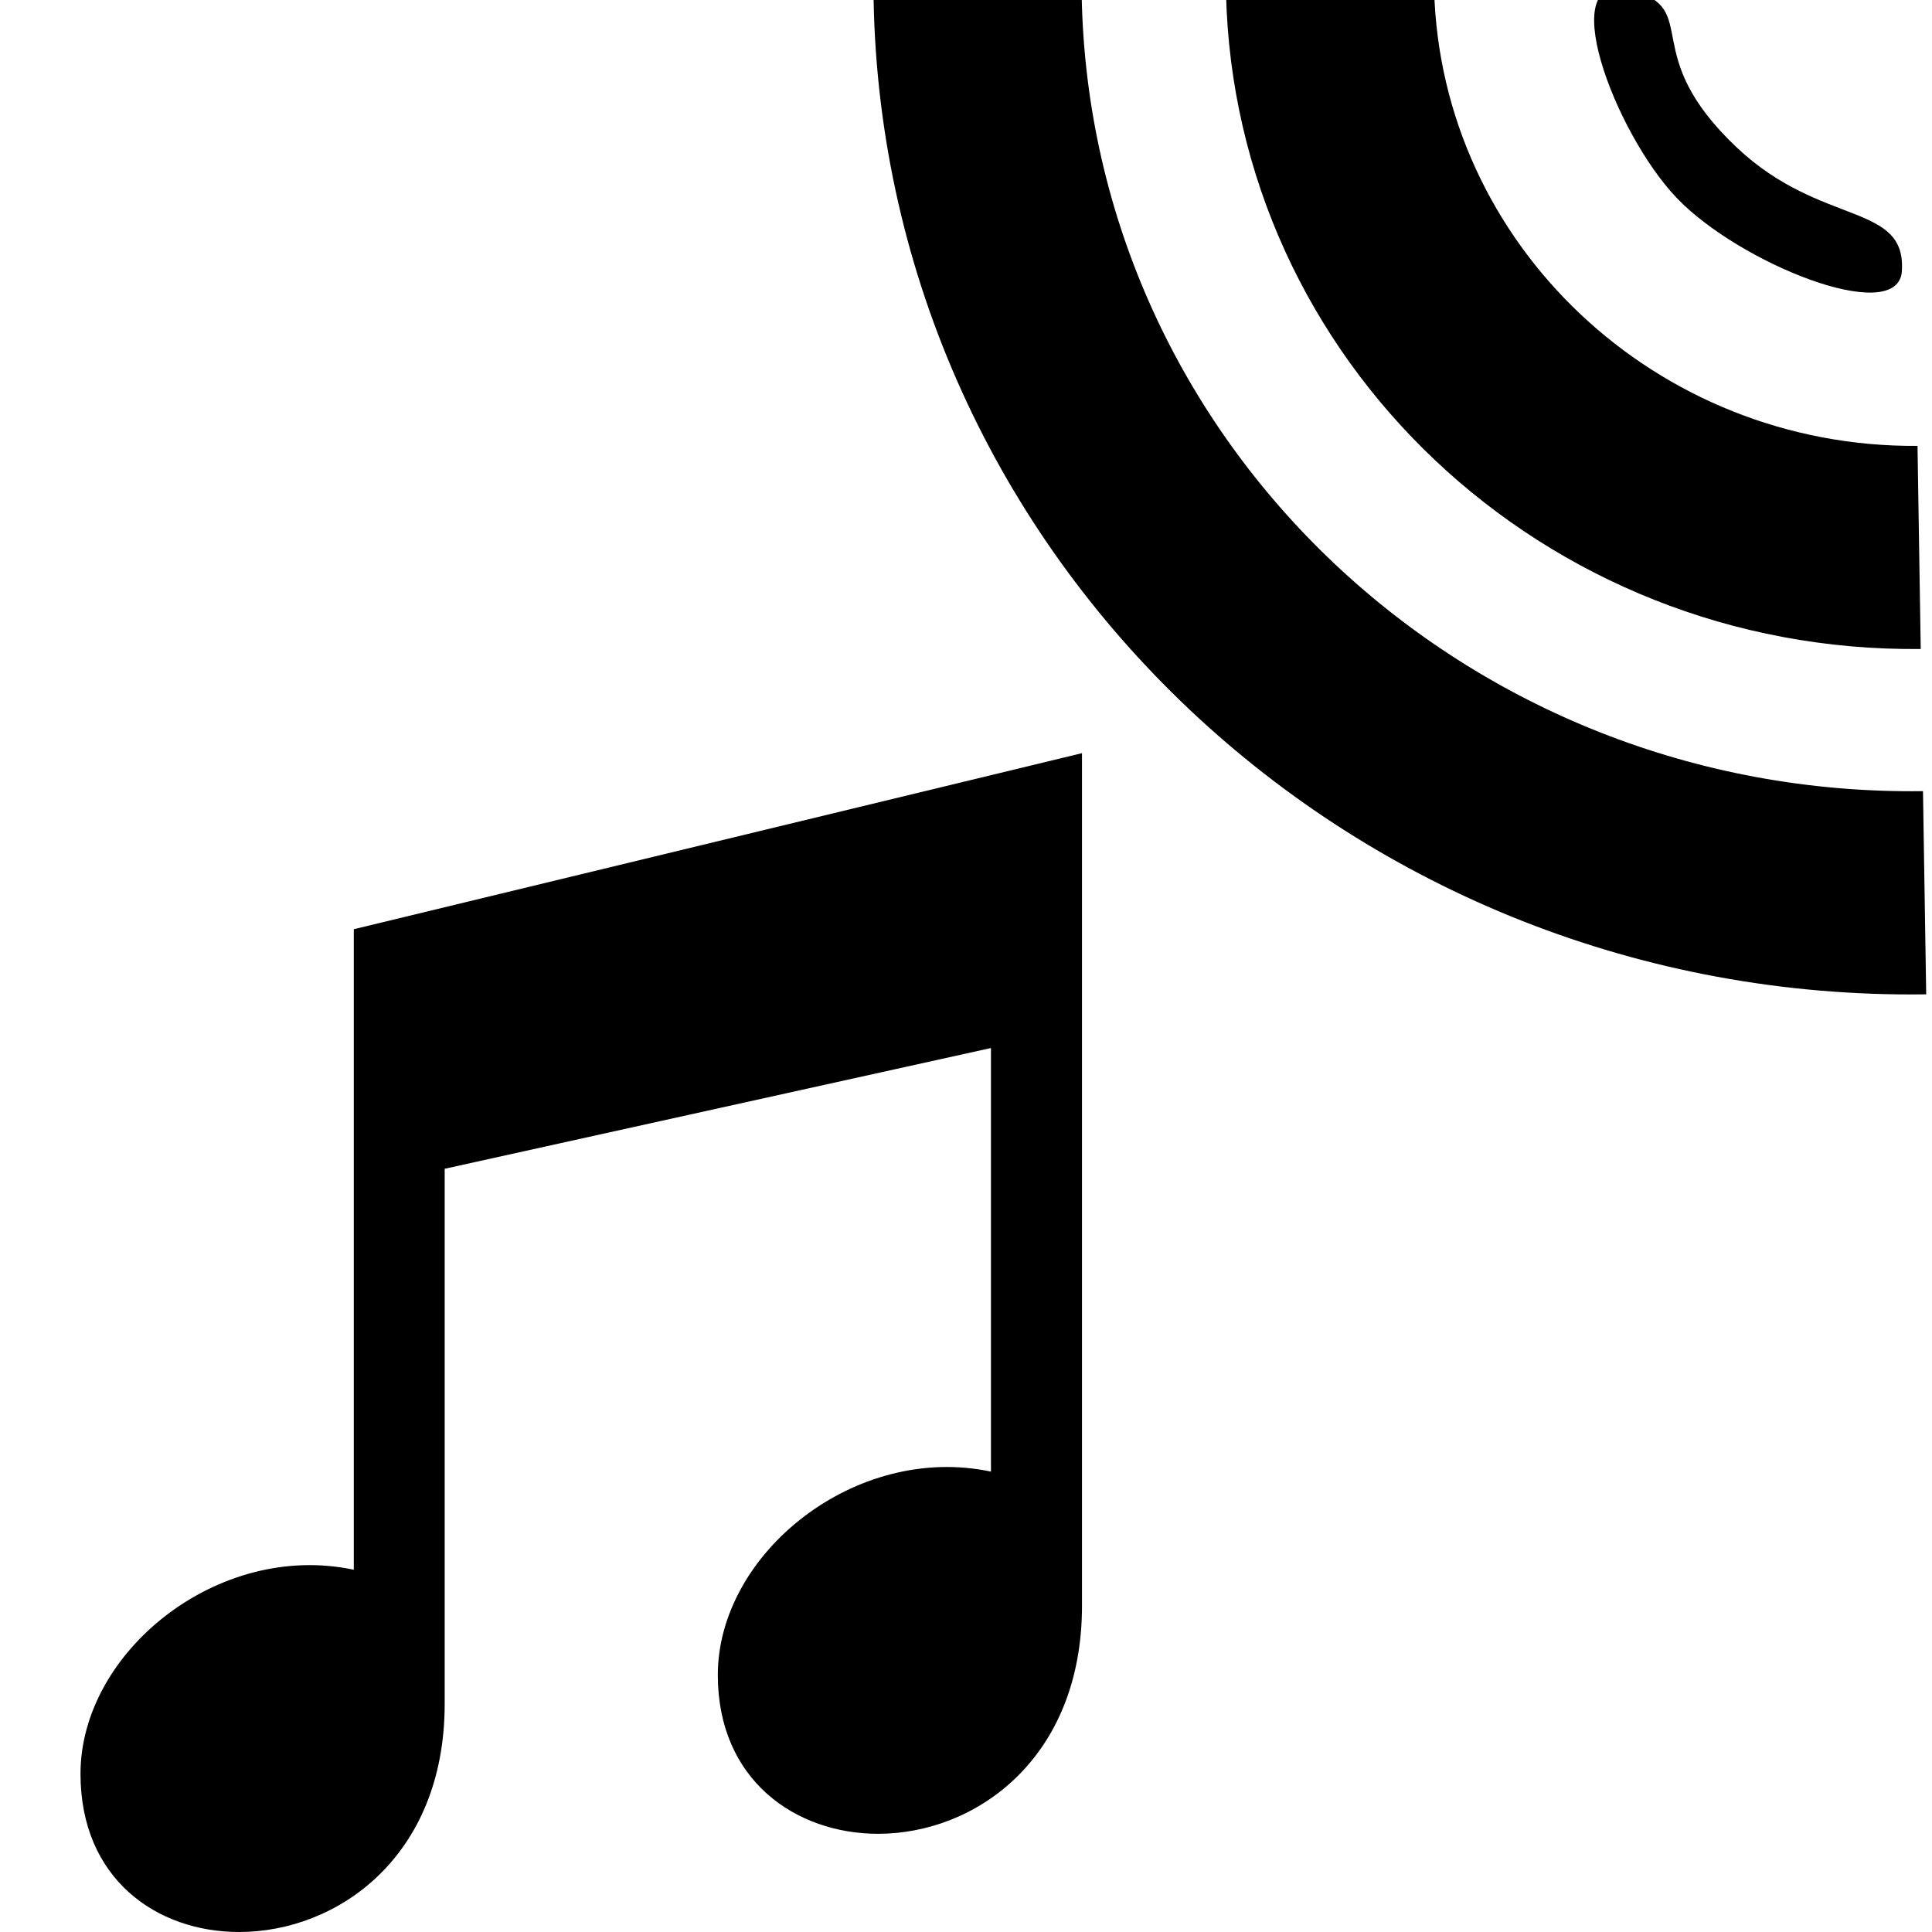 <?xml version="1.0" encoding="UTF-8" standalone="no"?>
<svg
   xmlns:dc="http://purl.org/dc/elements/1.1/"
   xmlns:cc="http://creativecommons.org/ns#"
   xmlns:rdf="http://www.w3.org/1999/02/22-rdf-syntax-ns#"
   xmlns:svg="http://www.w3.org/2000/svg"
   xmlns="http://www.w3.org/2000/svg"
   xmlns:sodipodi="http://sodipodi.sourceforge.net/DTD/sodipodi-0.dtd"
   xmlns:inkscape="http://www.inkscape.org/namespaces/inkscape"
   width="24"
   height="24"
   viewBox="0 0 24 24"
   version="1.1"
   id="svg4"
   sodipodi:docname="music-stream-player.svg"
   inkscape:version="0.92.2 (5c3e80d, 2017-08-06)">
  <defs
     id="defs8" />
  <sodipodi:namedview
     pagecolor="#ffffff"
     bordercolor="#666666"
     borderopacity="1"
     objecttolerance="10"
     gridtolerance="10"
     guidetolerance="10"
     inkscape:pageopacity="0"
     inkscape:pageshadow="2"
     inkscape:window-width="879"
     inkscape:window-height="480"
     id="namedview6"
     showgrid="false"
     inkscape:zoom="9.8333333"
     inkscape:cx="12"
     inkscape:cy="12"
     inkscape:window-x="122"
     inkscape:window-y="40"
     inkscape:window-maximized="0"
     inkscape:current-layer="svg4" />
  <path
     d="M 13.441,9.356 4.395,11.543 V 19.5 C 2.711,19.141 1,20.52 1,22.035 1,23.339 1.945,24 2.971,24 4.189,24 5.522,23.068 5.524,21.17 V 14.519 L 12.31,13.019 v 5.262 c -1.682,-0.358 -3.393,1.015 -3.393,2.527 0,1.308 0.97,1.972 1.991,1.972 1.21,0 2.531,-0.931 2.533,-2.829 z"
     id="path2"
     inkscape:connector-curvature="0"
     style="stroke-width:0.587" />
  <path
     d="m 20.827,2.457 c -0.774,-0.812 -1.544,-2.855 -0.56,-2.582 0.885,0.246 0.064,0.786 1.312,1.961 1.052,0.991 2.119,0.67 2.045,1.552 C 23.539,4.046 21.6,3.268 20.827,2.457 Z m 3.033,5.605 -0.04,-2.523 c -3.247,0.024 -5.922,-2.502 -6.005,-5.67 l -2.585,0.045 c 0.105,4.567 3.949,8.197 8.629,8.148 z m 0.028,1.766 C 18.211,9.903 13.541,5.501 13.437,-0.055 l -2.585,0.045 C 10.977,6.928 16.821,12.451 23.928,12.352 Z"
     id="path2-5"
     inkscape:connector-curvature="0"
     sodipodi:nodetypes="ssscscccccccccc"
     style="stroke-width:0.531" />
</svg>
